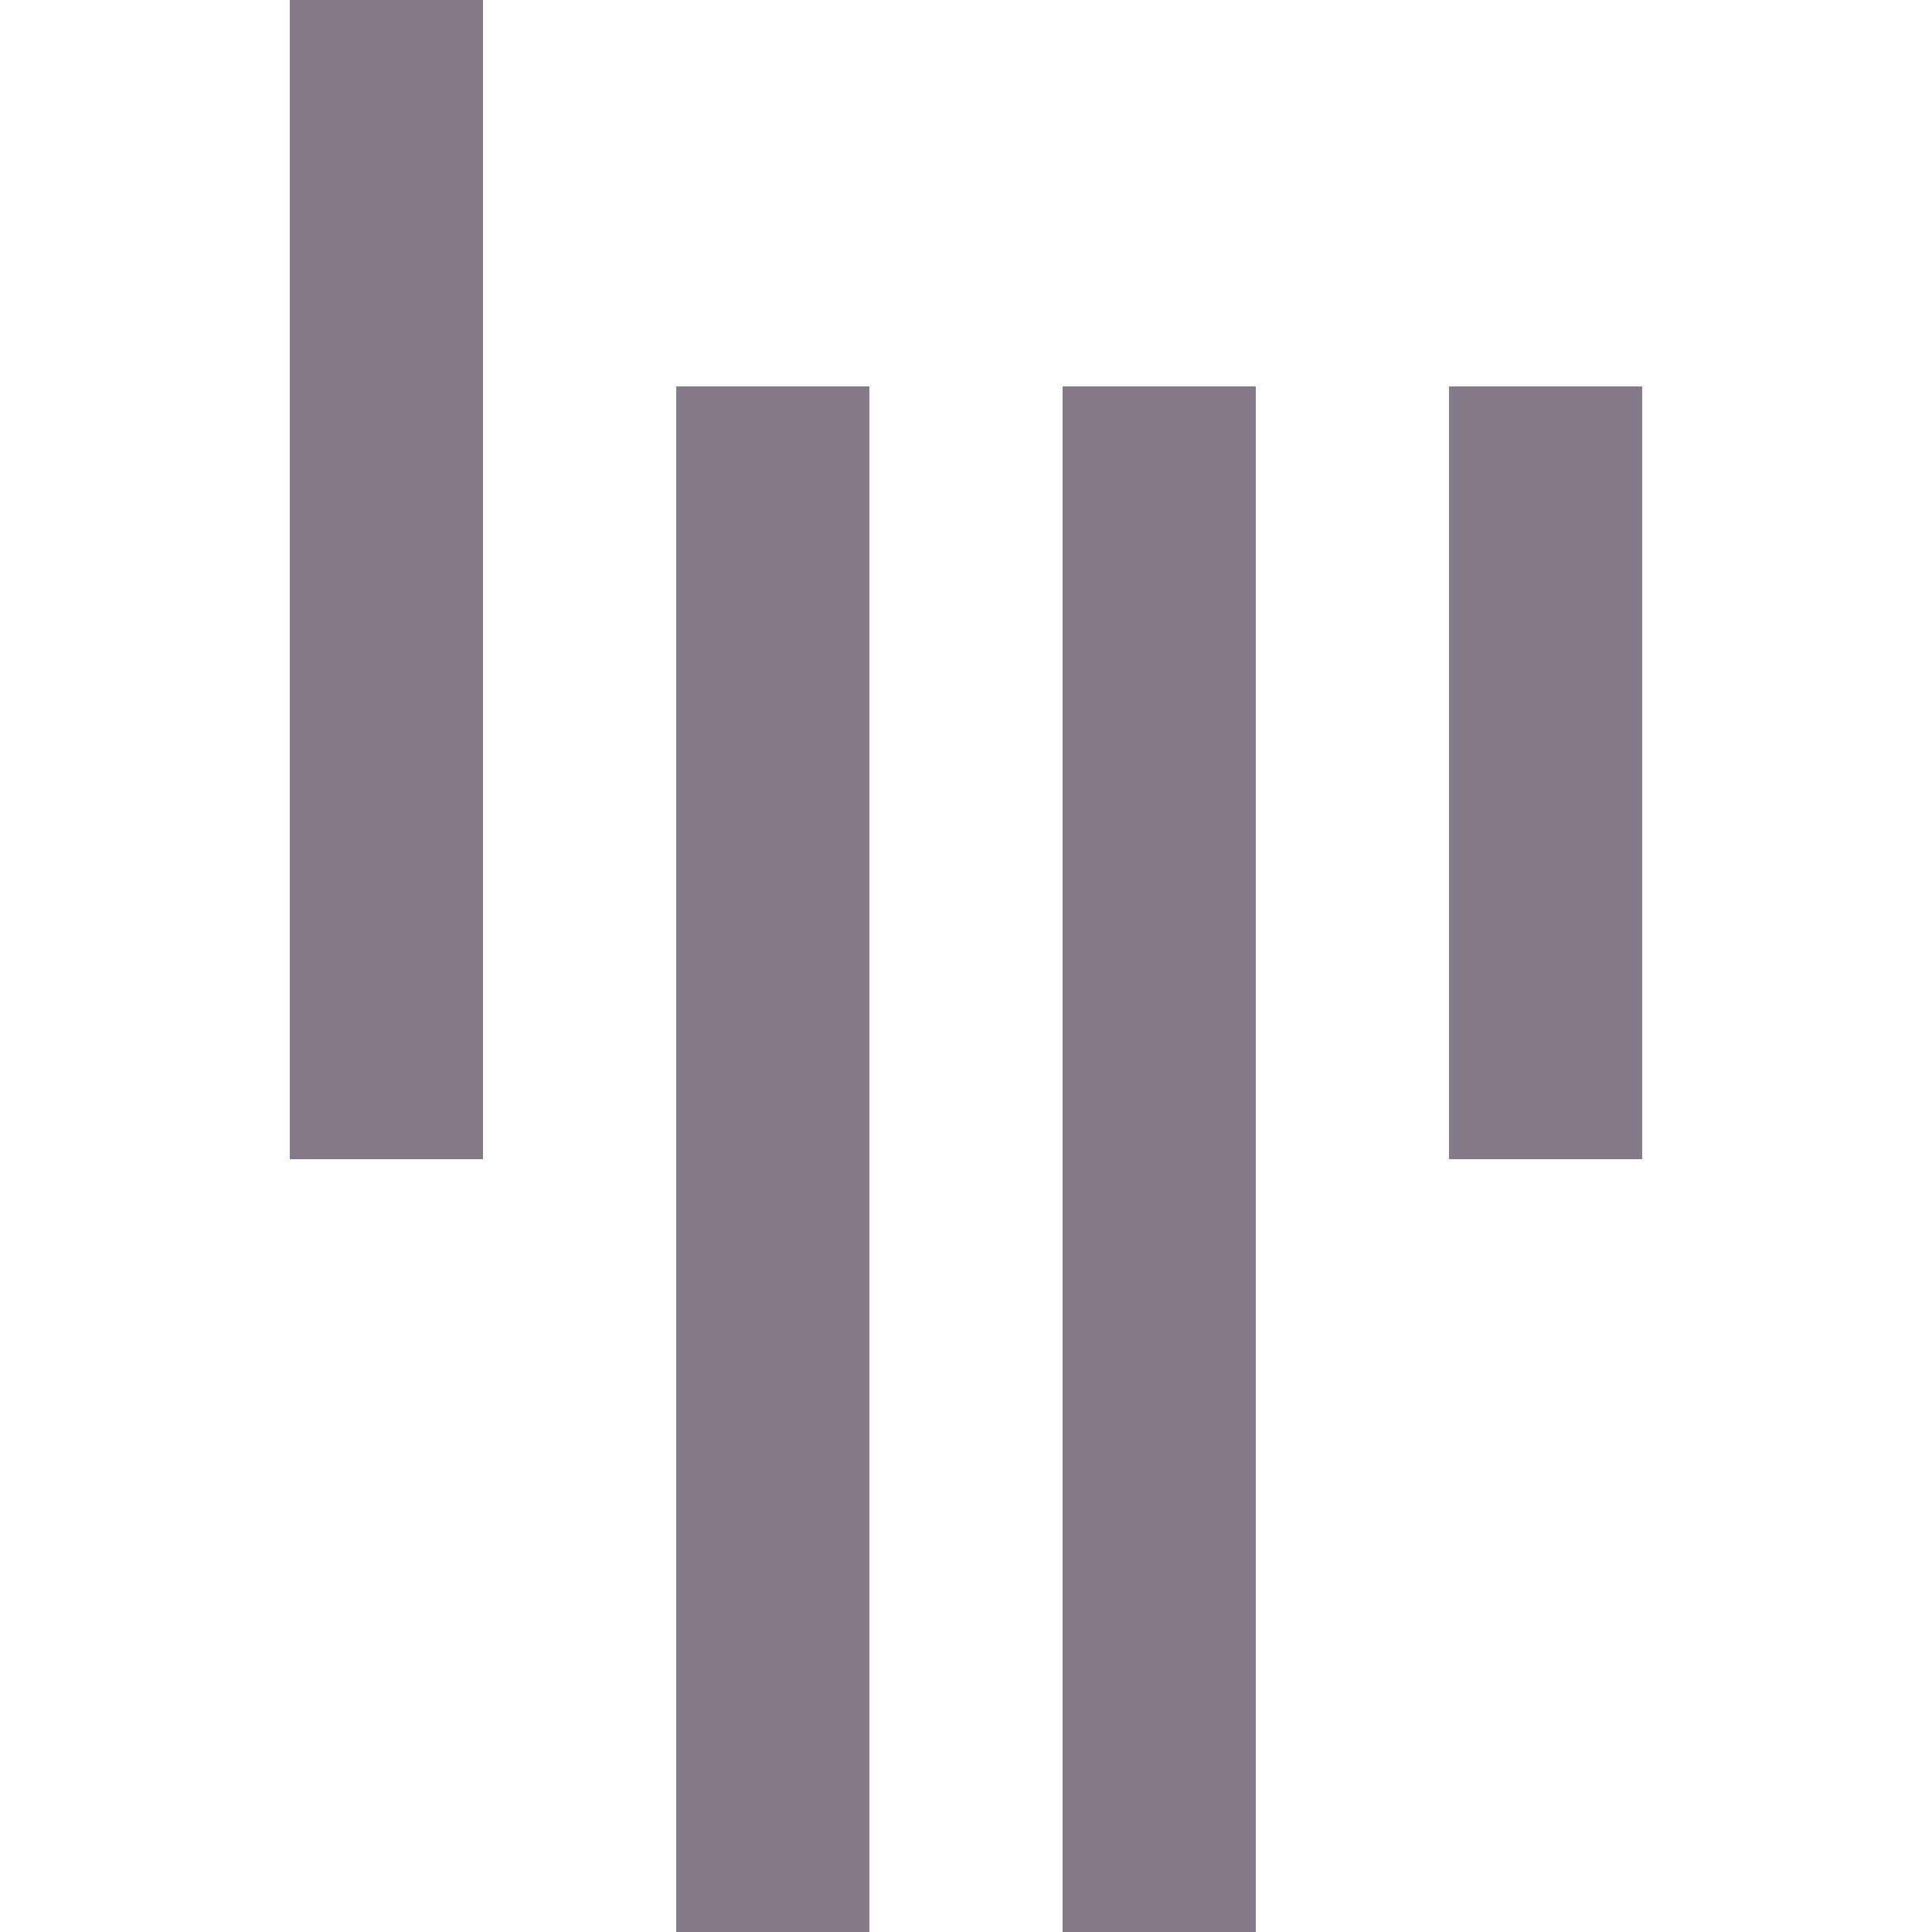 <svg width="20" height="20" viewBox="0 0 20 20" fill="none" xmlns="http://www.w3.org/2000/svg">
<path d="M3 0H5V12H3V0Z" fill="#847989"/>
<path d="M9 4H7V20H9V4Z" fill="#847989"/>
<path d="M11 4H13V20H11V4Z" fill="#847989"/>
<path d="M15 4H17V12H15V4Z" fill="#847989"/>
</svg>
